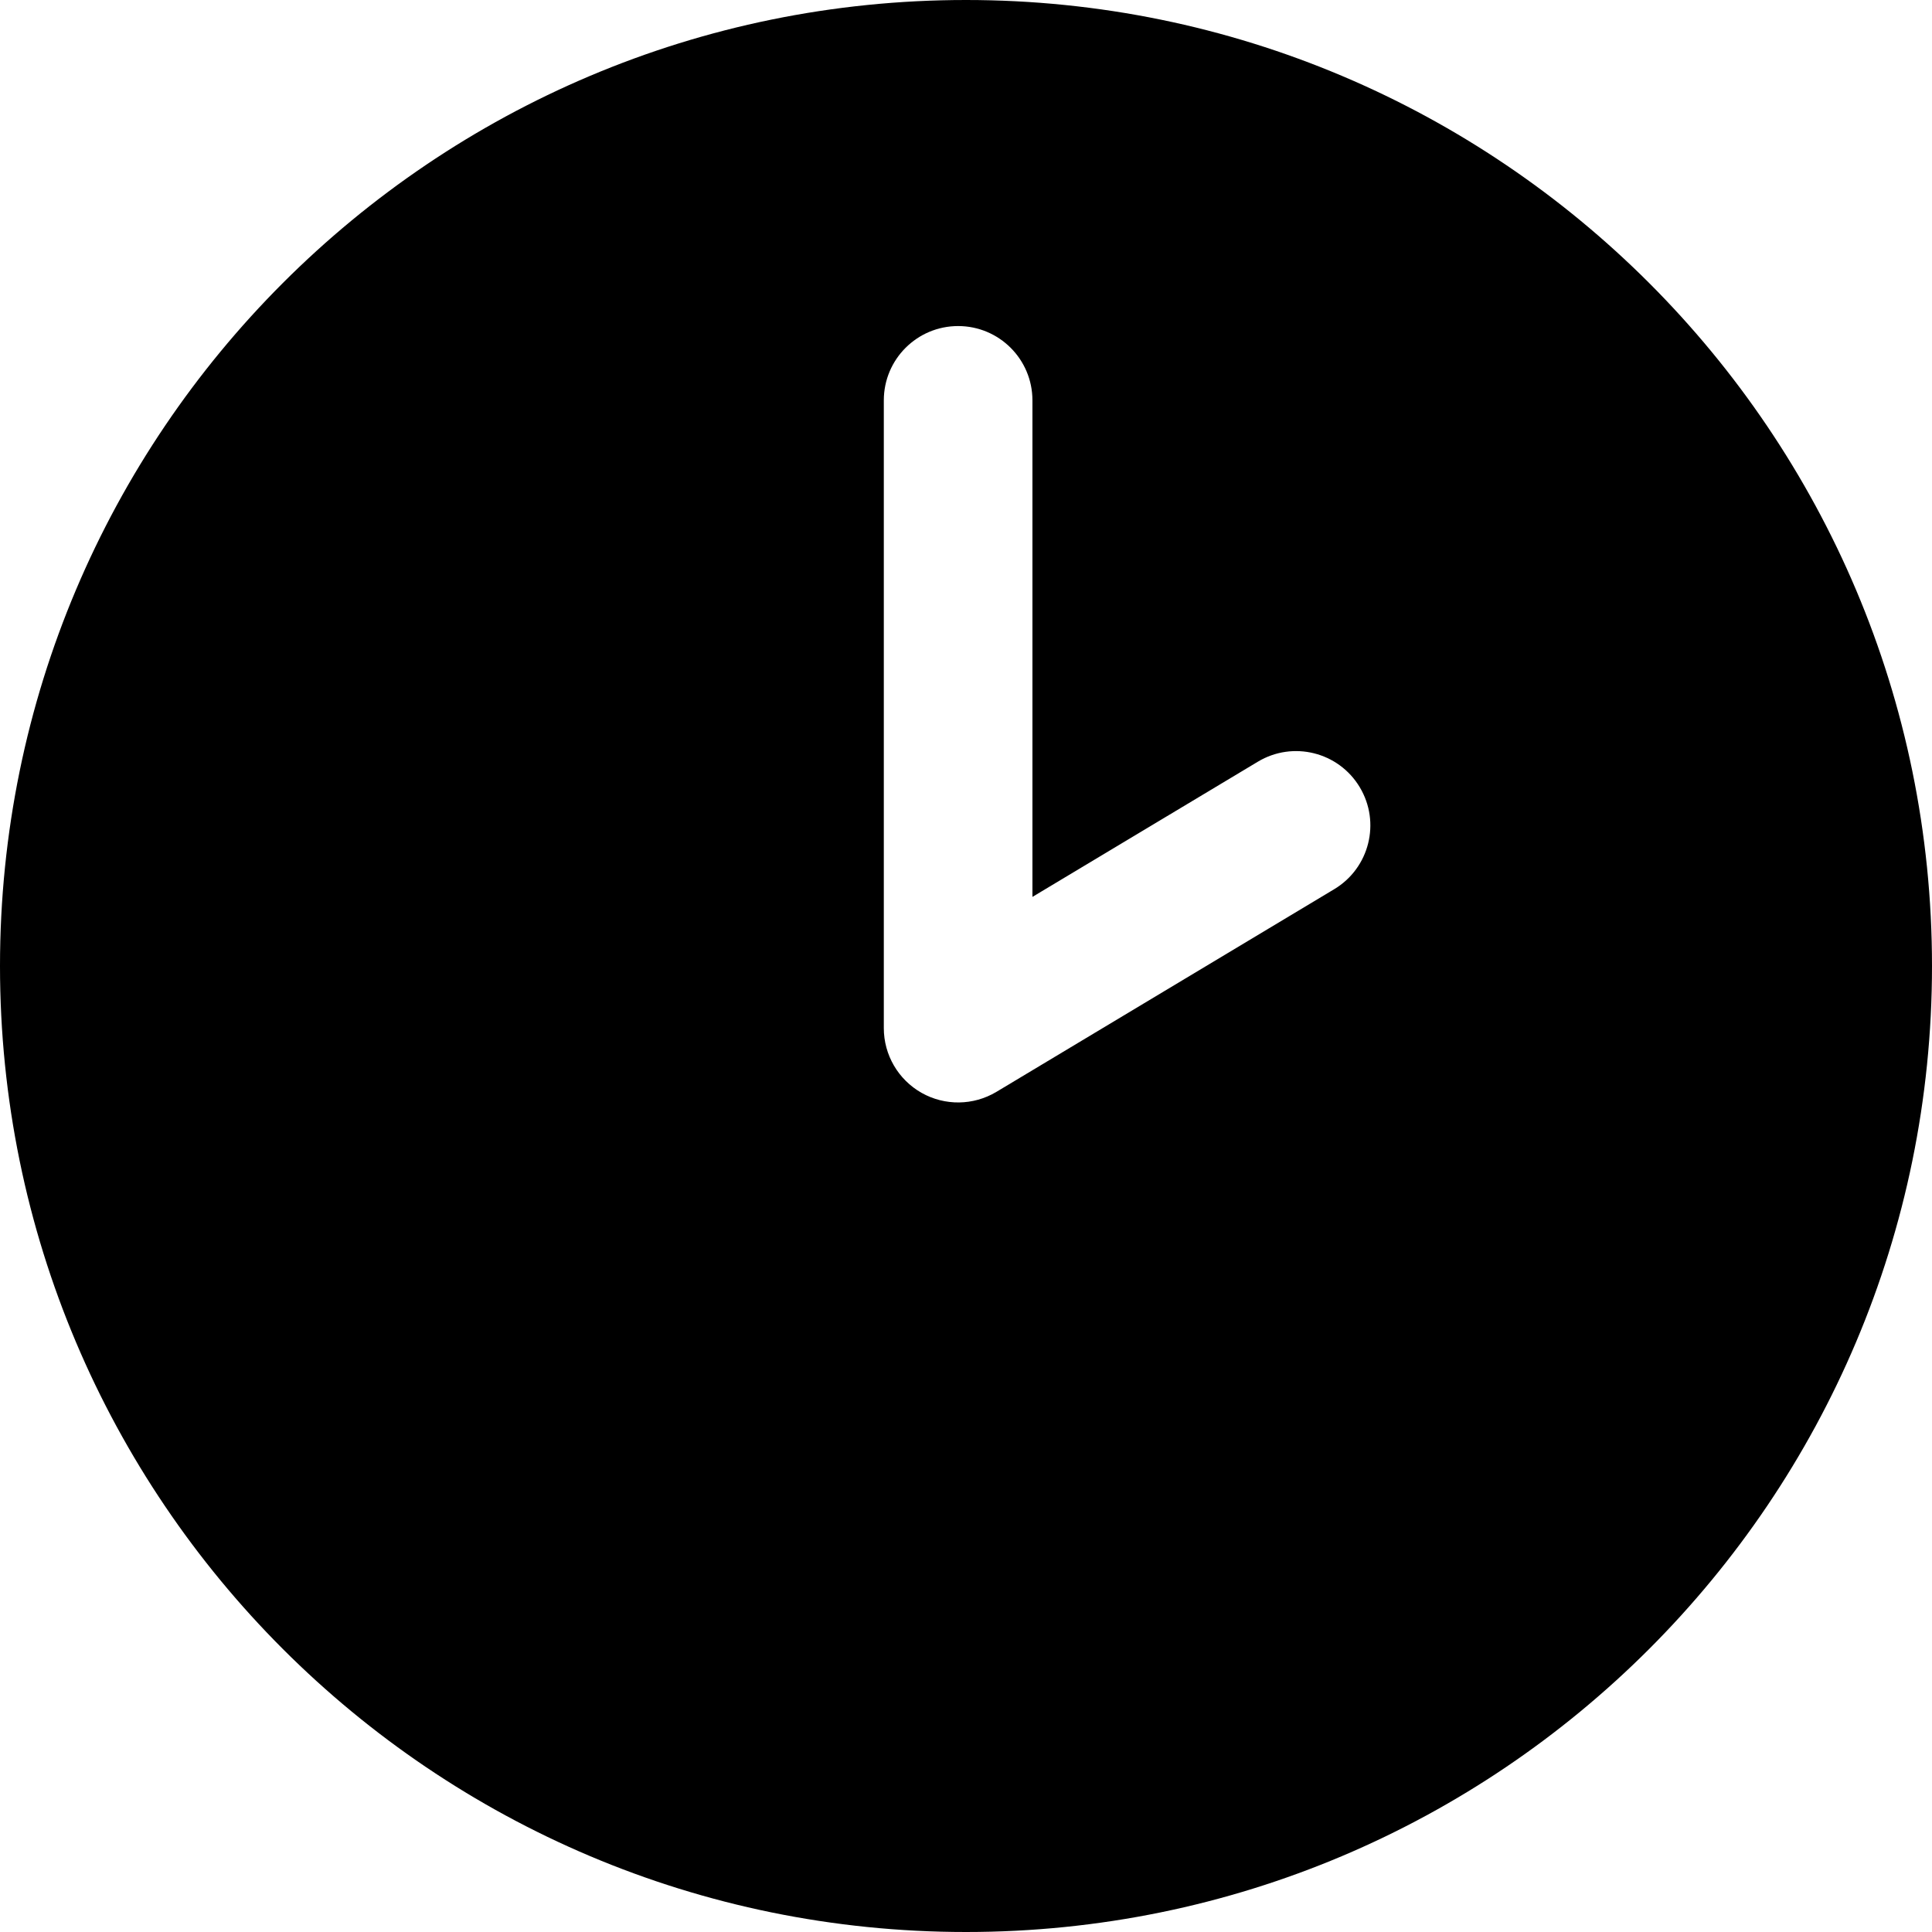 <svg width="26" height="26" viewBox="0 0 26 26" fill="none" xmlns="http://www.w3.org/2000/svg">
<path fill-rule="evenodd" clip-rule="evenodd" d="M26 13C26 20.18 20.18 26 13 26C5.82 26 0 20.18 0 13C0 5.82 5.82 0 13 0C20.18 0 26 5.82 26 13ZM13.894 5.388C13.894 4.835 13.446 4.388 12.894 4.388C12.342 4.388 11.894 4.835 11.894 5.388L11.894 13.836C11.894 14.197 12.088 14.529 12.402 14.707C12.715 14.884 13.1 14.879 13.409 14.694L17.956 11.966C18.43 11.681 18.583 11.067 18.299 10.594C18.015 10.12 17.401 9.966 16.927 10.251L13.894 12.07L13.894 5.388Z" fill="black"/>
</svg>
